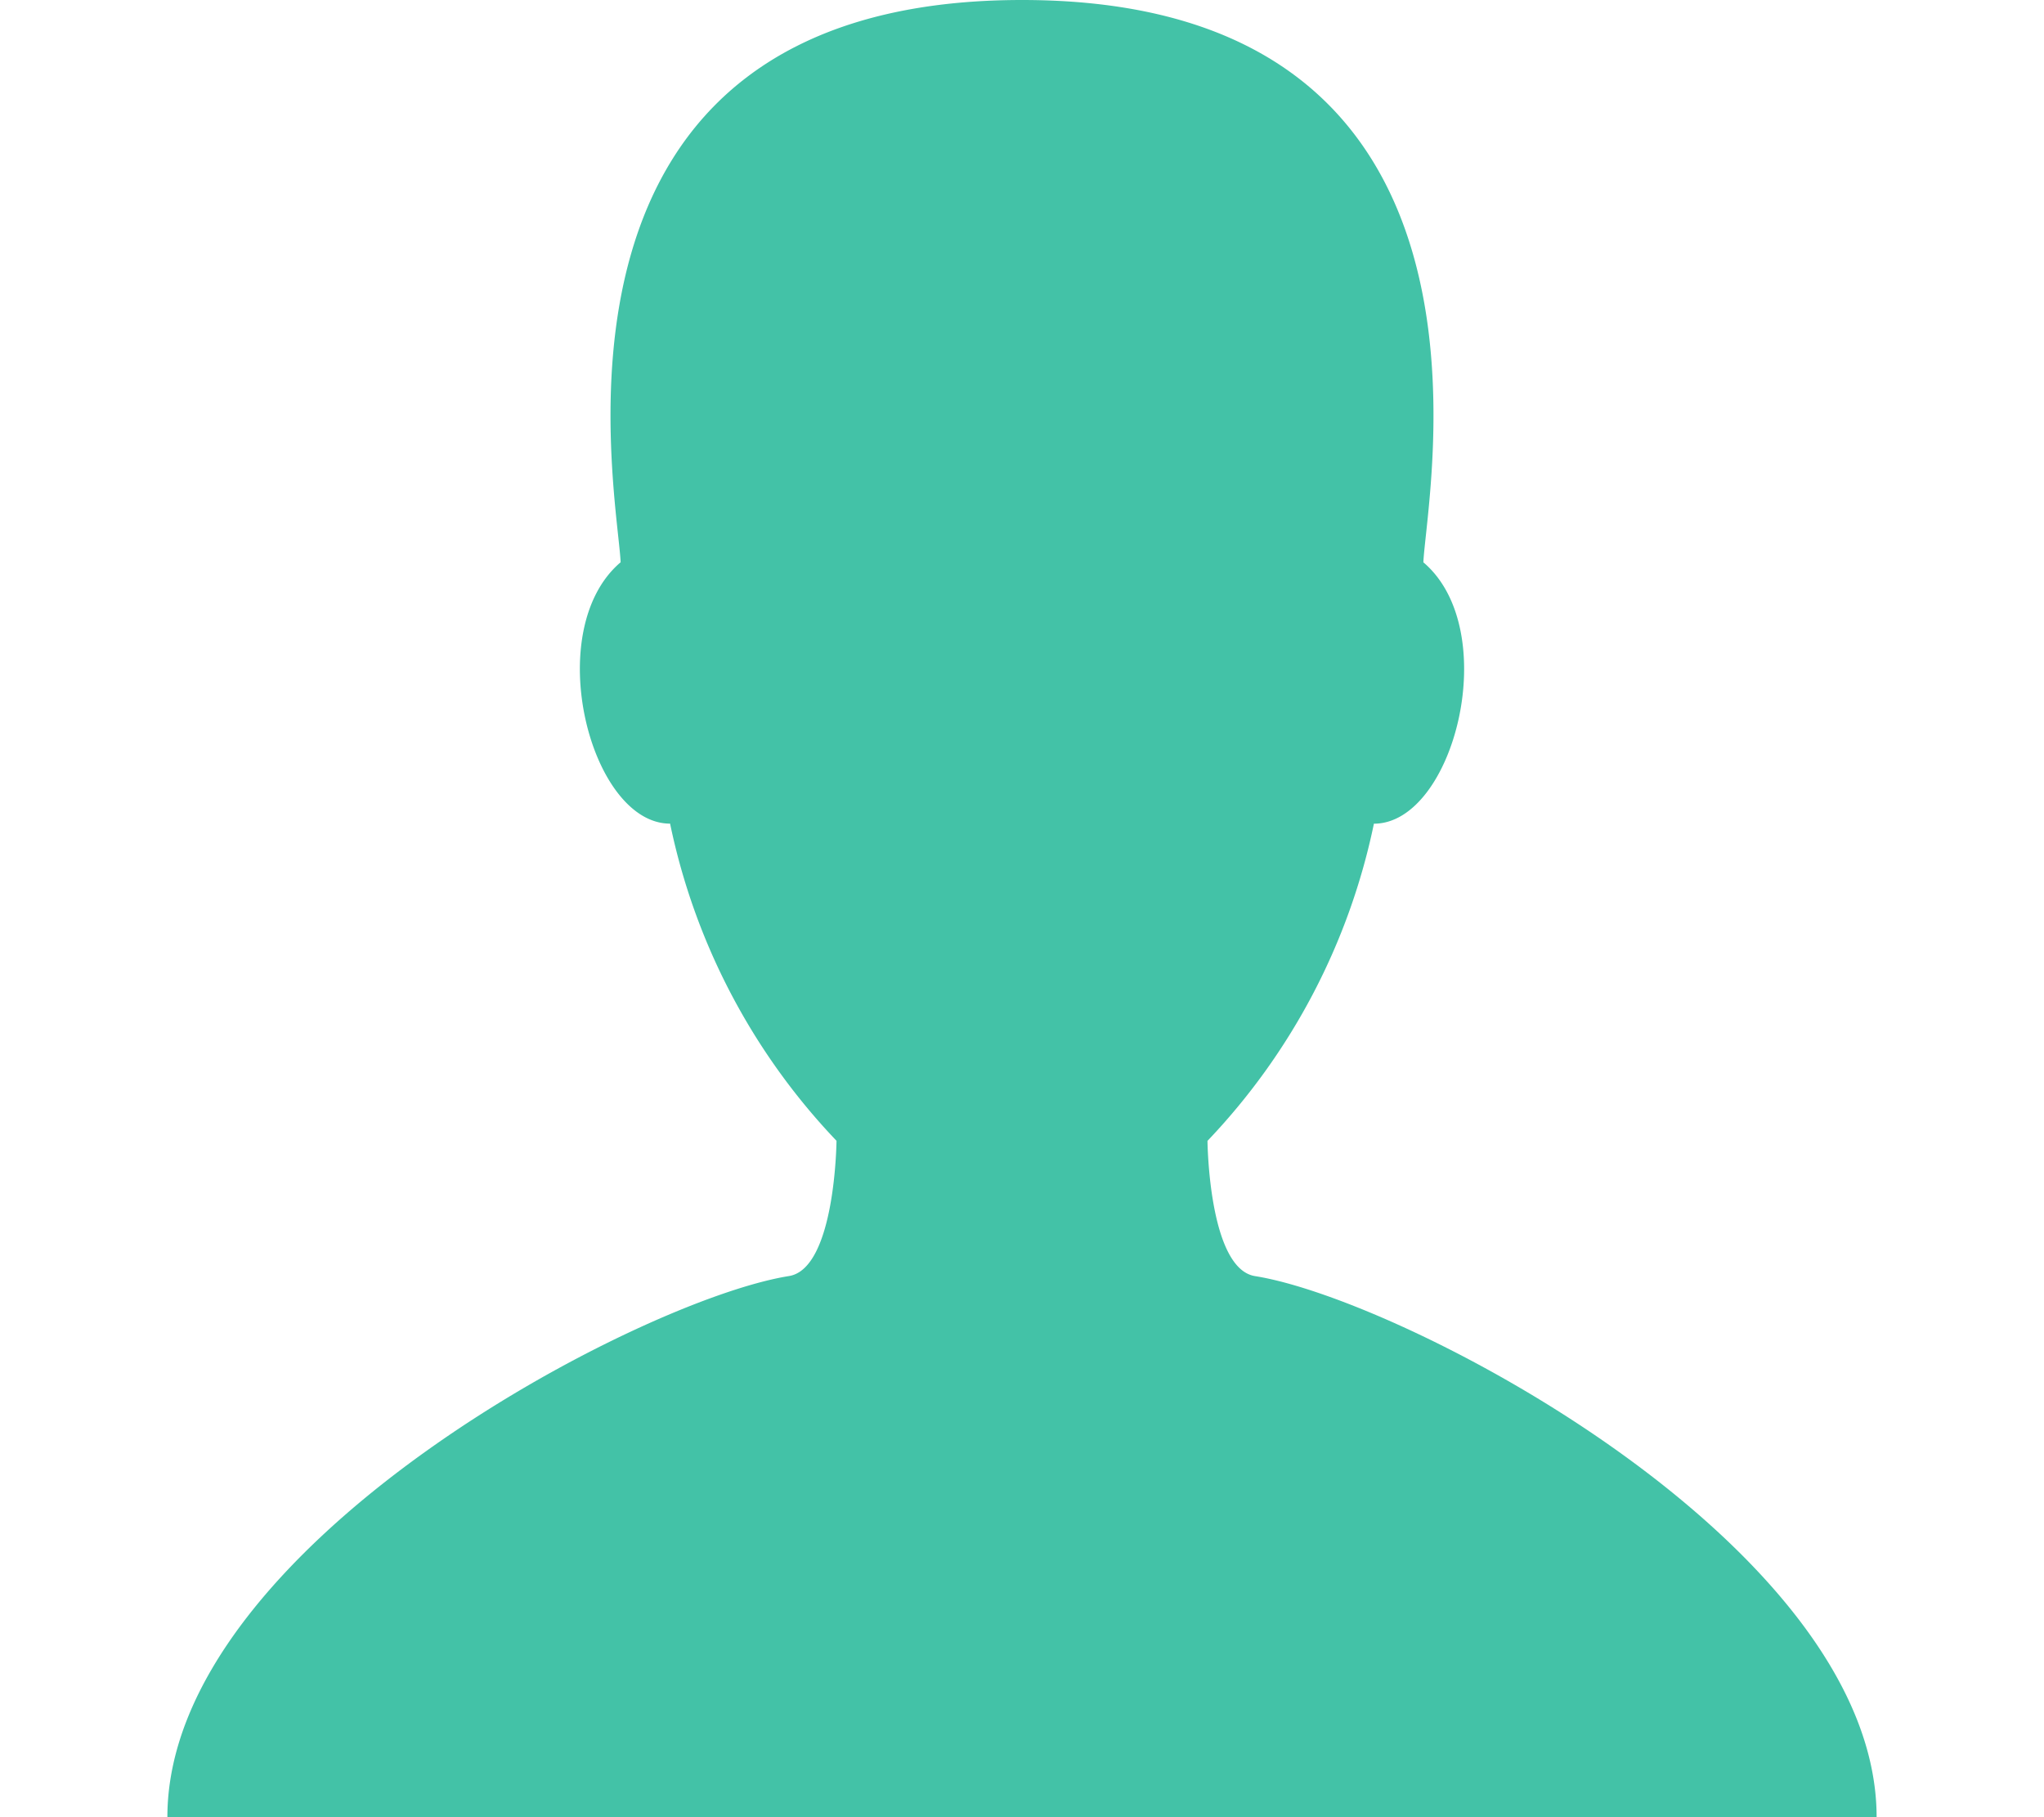 <svg id="d611b386-4470-4f55-992f-4aad2aa03ce0" data-name="Layer 1" xmlns="http://www.w3.org/2000/svg" width="36" height="32" viewBox="0 0 36 32"><title>Untitled-3</title><path d="M22.105,22.472c-0.819-.13-0.838-2.382-0.838-2.382a11.464,11.464,0,0,0,2.931-5.585c1.411,0,2.282-3.405.871-4.603C25.128,8.64,26.882,0,18,0s-7.128,8.64-7.069,9.901c-1.411,1.198-.54,4.603.871,4.603a11.465,11.465,0,0,0,2.931,5.585s-0.019,2.252-.838,2.382C11.257,22.891,2.948,27.236,2.948,32H33.052c0-4.764-8.309-9.109-10.947-9.528h0Zm0,0" style="fill:#43c2a7"/></svg>